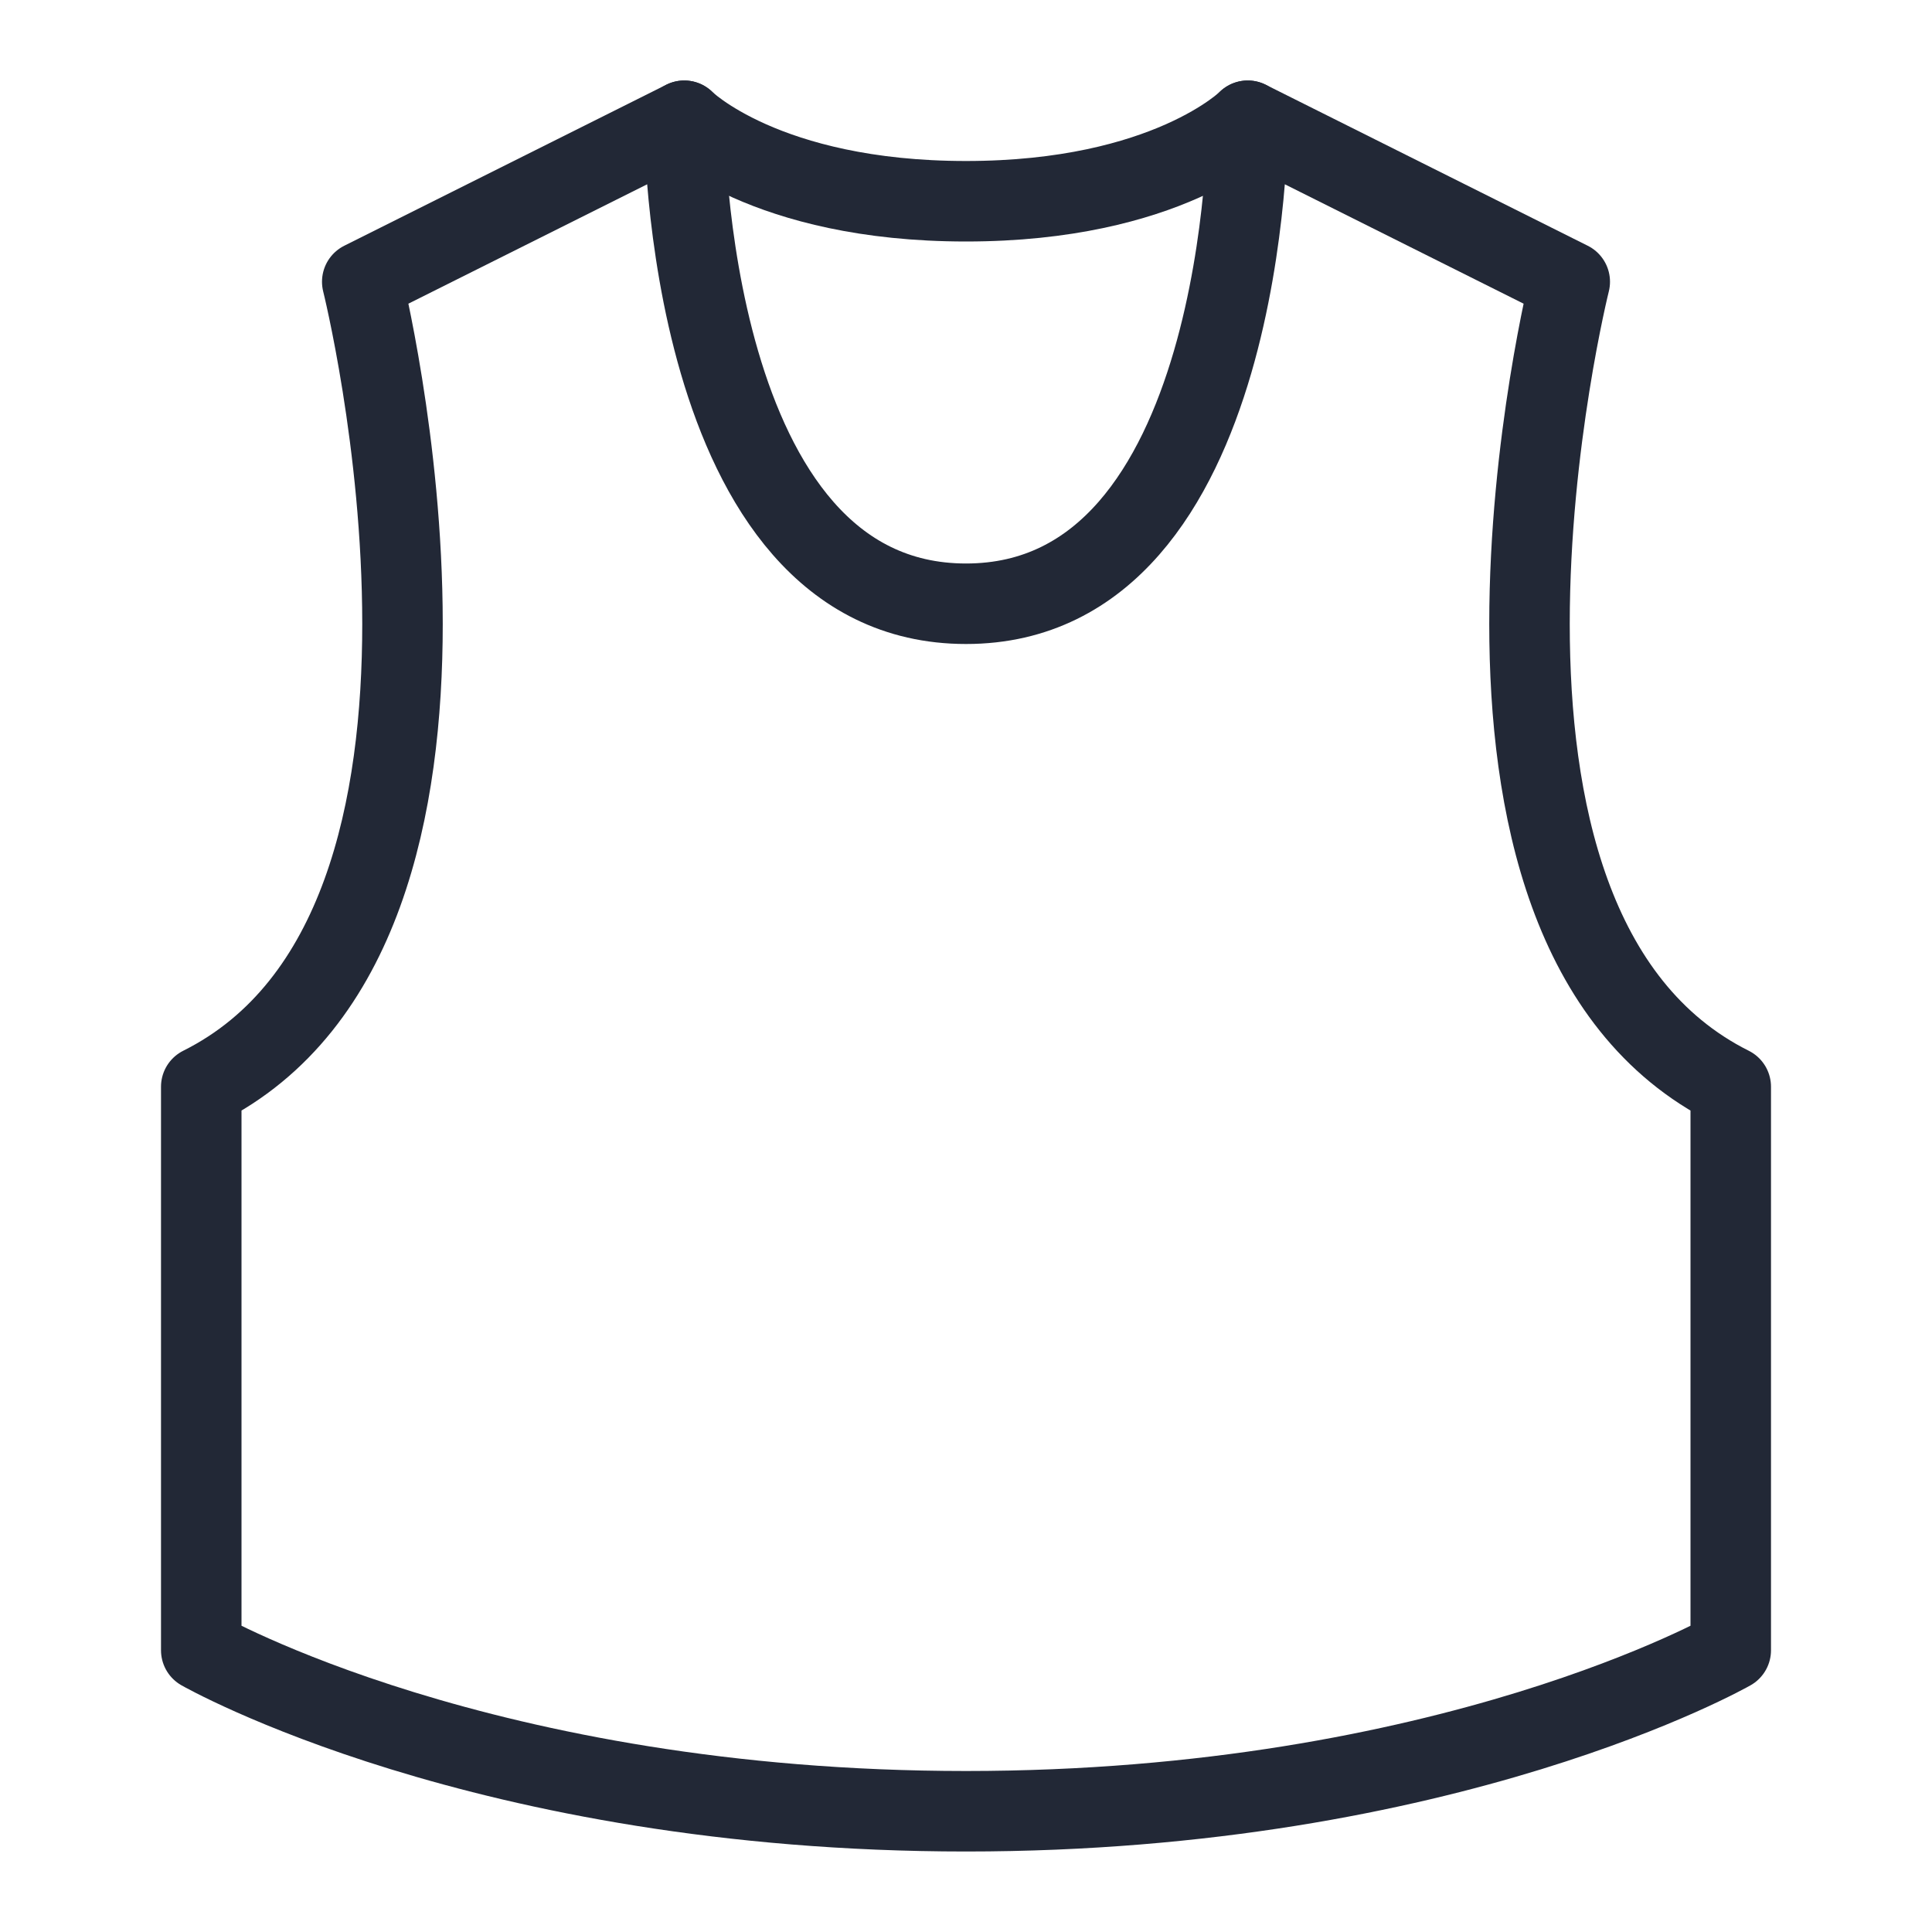 <svg width="24" height="24" viewBox="0 0 24 24" fill="none" xmlns="http://www.w3.org/2000/svg">
<path d="M12 22.5C18 22.5 21.5 20.5 21.5 20.5V13.5C17.5 11.5 19.5 3.5 19.5 3.5L15.5 1.5C15.5 1.5 15.5 7.5 12 7.5C8.5 7.5 8.5 1.5 8.5 1.5L4.5 3.5C4.5 3.5 6.5 11.5 2.5 13.5V20.5C2.5 20.5 6 22.5 12 22.5Z" stroke="#222836" stroke-miterlimit="10" stroke-linecap="round" stroke-linejoin="round"/>
<path d="M15.5 1.5C15.5 1.5 14.5 2.5 12 2.5C9.5 2.5 8.5 1.5 8.5 1.5" stroke="#222836" stroke-miterlimit="10" stroke-linecap="round" stroke-linejoin="round"/>
</svg>
